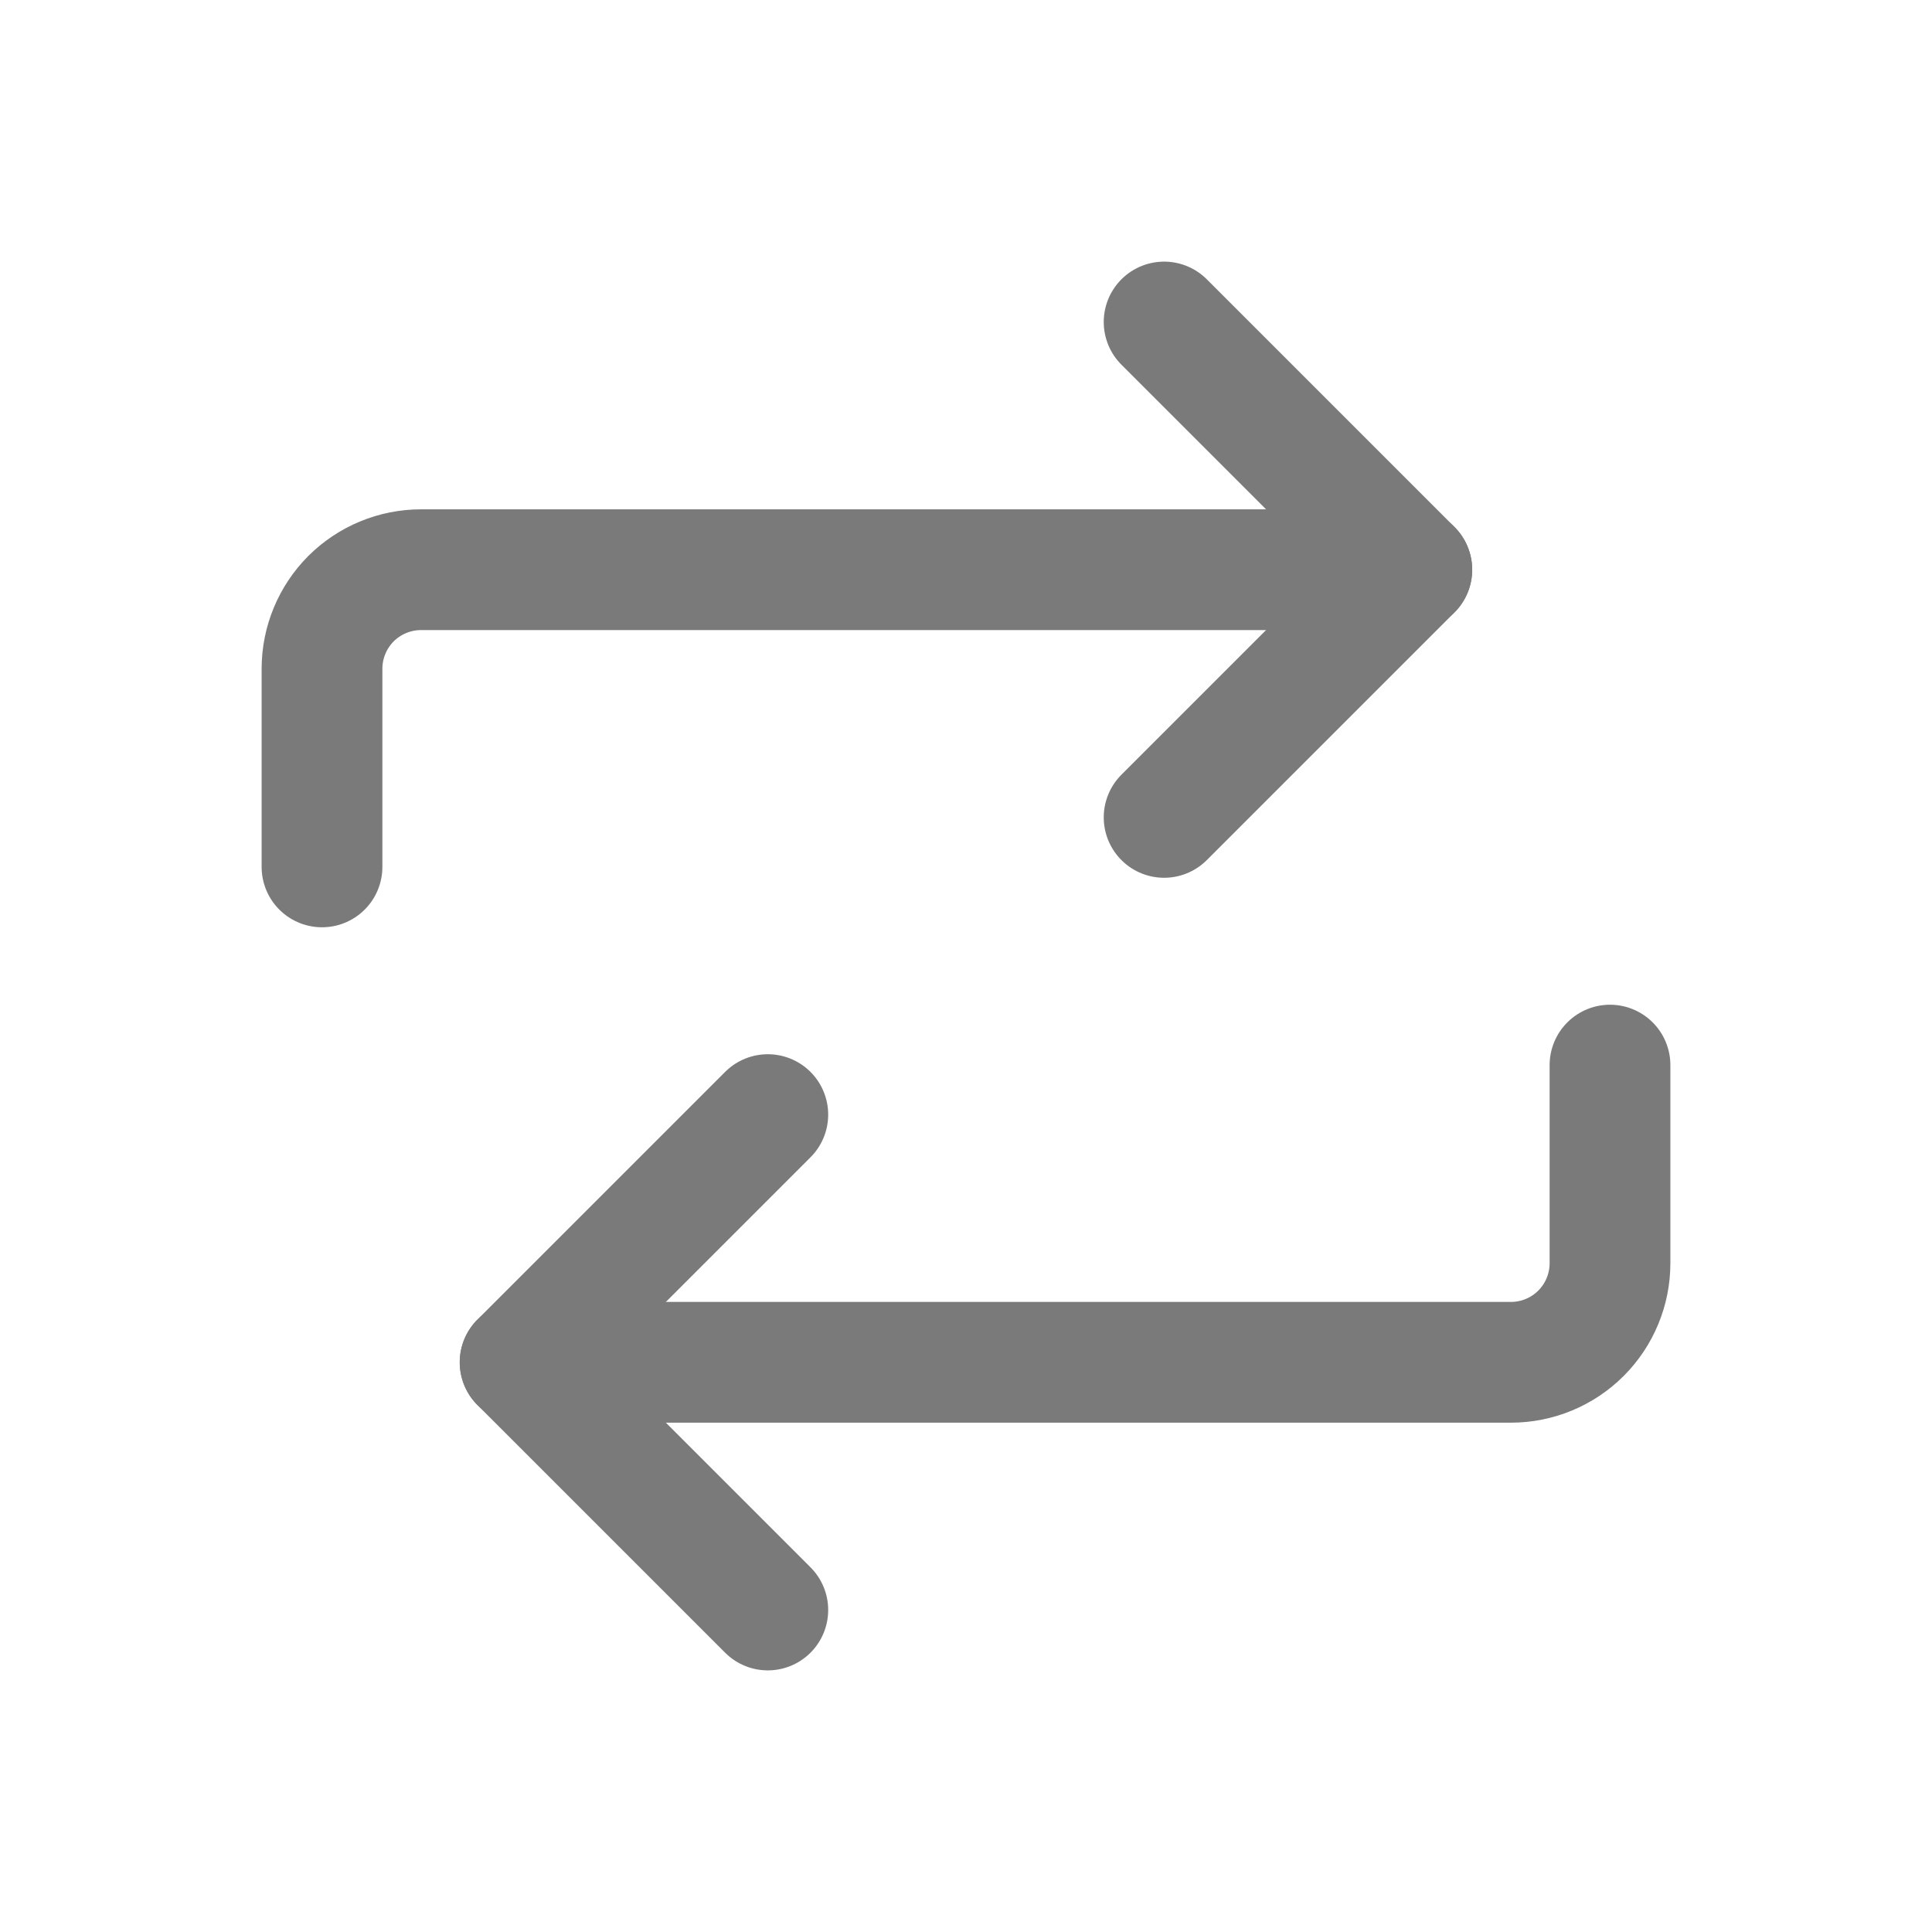 <svg width="24" height="24" viewBox="0 0 24 24" fill="none" xmlns="http://www.w3.org/2000/svg">
<path d="M9.538 20L6.461 16.923L9.538 13.846" stroke="#7A7A7A" stroke-width="1.5" stroke-linecap="round" stroke-linejoin="round"/>
<path d="M20 13.231V15.692C20 16.019 19.87 16.332 19.639 16.563C19.409 16.793 19.096 16.923 18.769 16.923H6.461" stroke="#7A7A7A" stroke-width="1.5" stroke-linecap="round" stroke-linejoin="round"/>
<path d="M14.461 4L17.538 7.077L14.461 10.154" stroke="#7A7A7A" stroke-width="1.5" stroke-linecap="round" stroke-linejoin="round"/>
<path d="M4 10.769V8.308C4 7.981 4.13 7.668 4.36 7.437C4.591 7.207 4.904 7.077 5.231 7.077L17.538 7.077" stroke="#7A7A7A" stroke-width="1.5" stroke-linecap="round" stroke-linejoin="round"/>
</svg>
